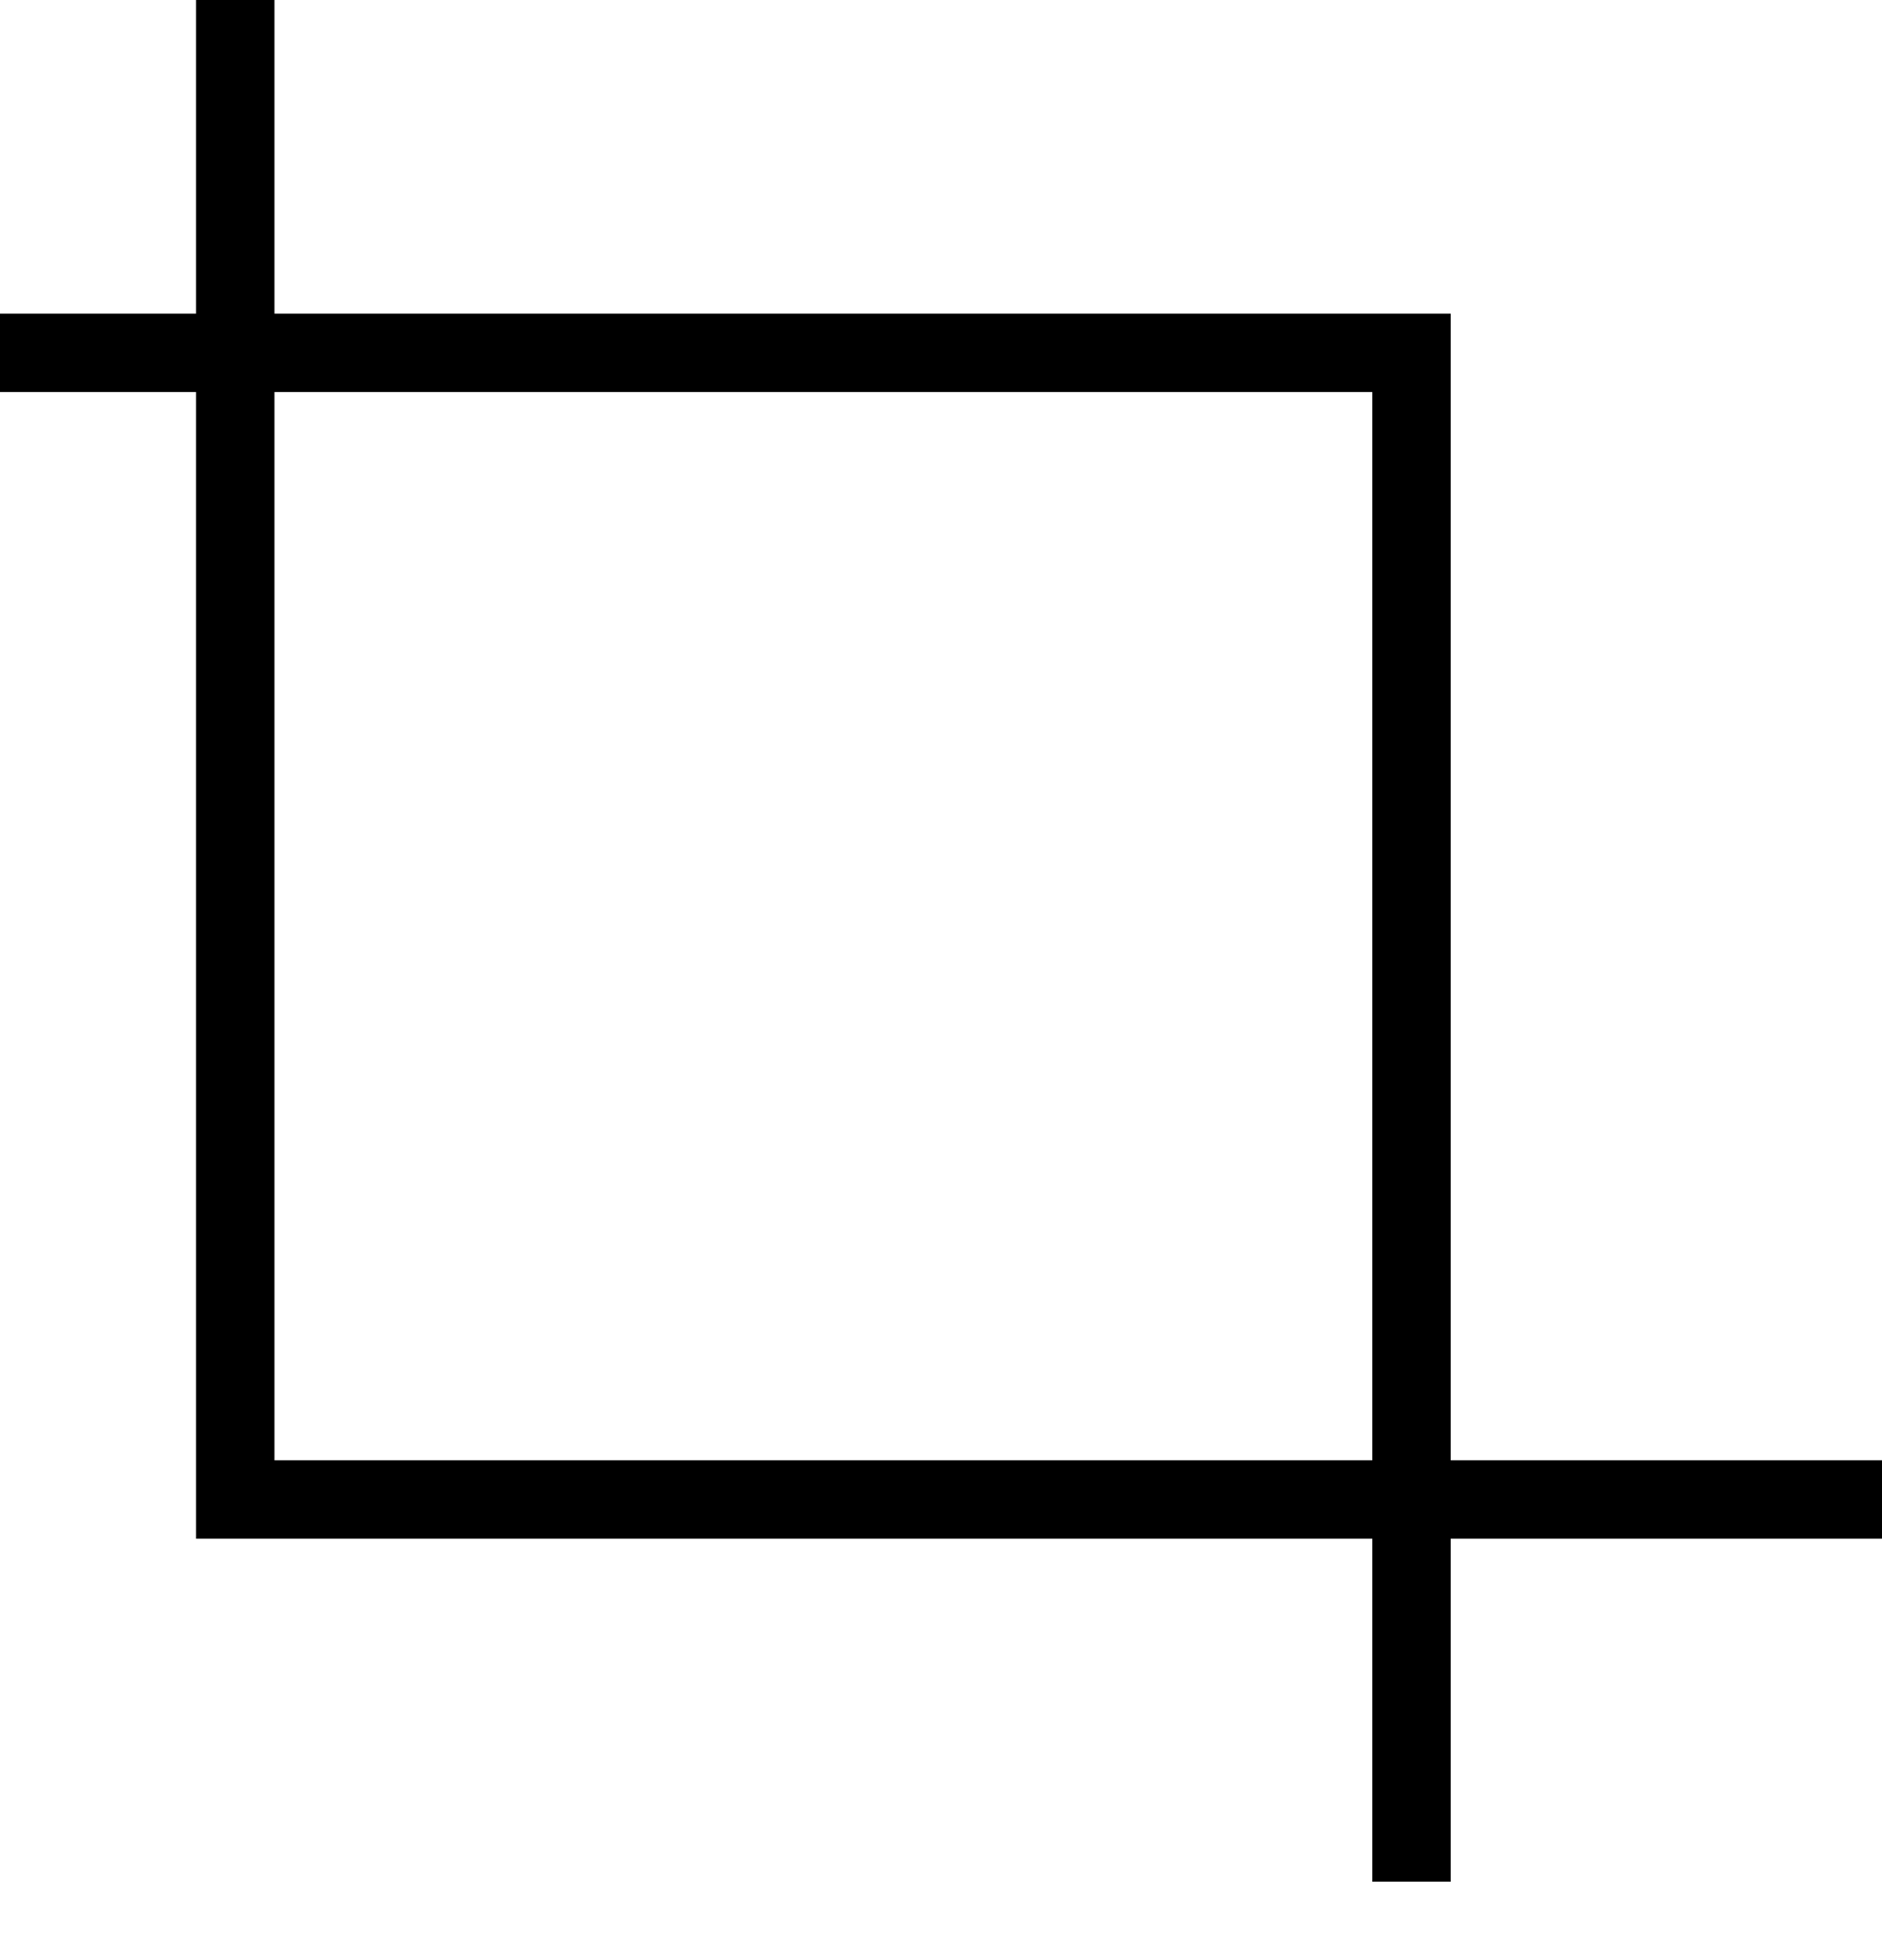 <svg width="192" height="200" viewBox="0 0 192 200" fill="none" xmlns="http://www.w3.org/2000/svg">
<path d="M0 36H144V192" stroke="black" stroke-width="8"/>
<path d="M24 0V153H192" stroke="black" stroke-width="8"/>
</svg>
